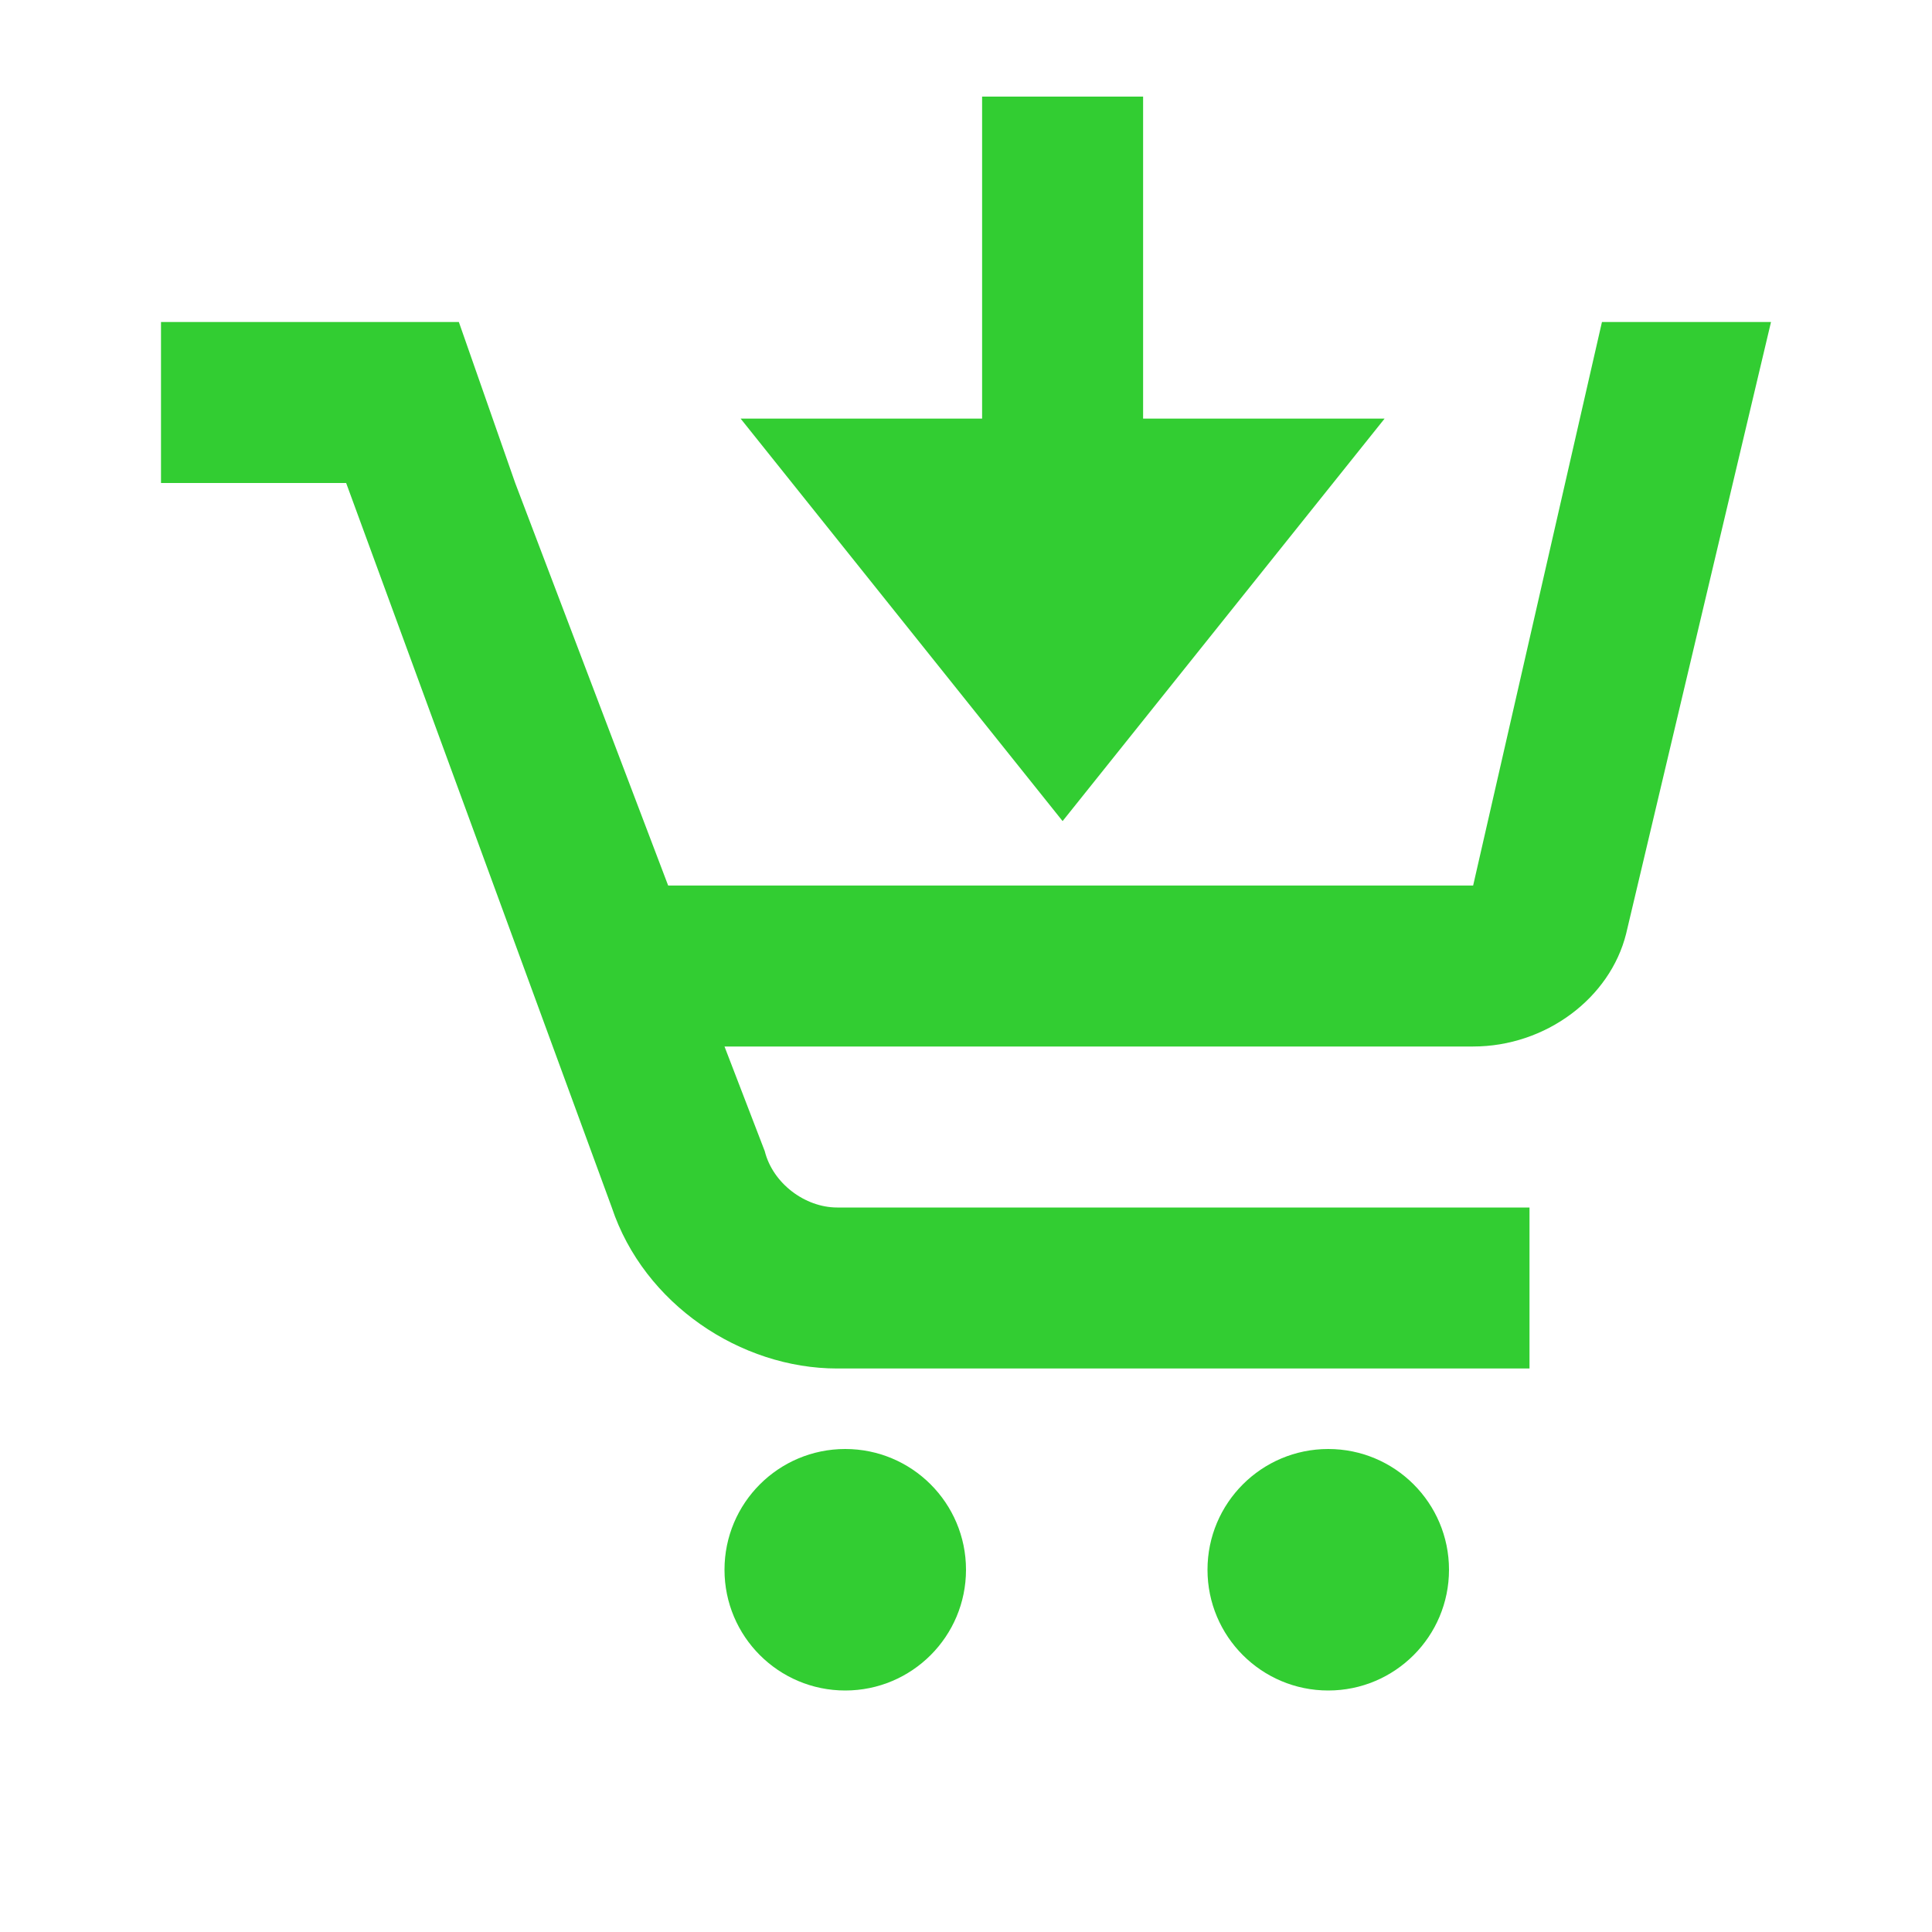 <?xml version="1.0" encoding="utf-8"?>
<!-- Generator: Adobe Illustrator 26.0.0, SVG Export Plug-In . SVG Version: 6.00 Build 0)  -->
<svg version="1.1" id="圖層_1" xmlns="http://www.w3.org/2000/svg" xmlns:xlink="http://www.w3.org/1999/xlink" x="0px" y="0px"
	 viewBox="0 0 24 24" style="enable-background:new 0 0 24 24;" xml:space="preserve">
<style type="text/css">
	.st0{fill:#32CD32;}
</style>
<path class="st0" d="M19.9,4l-1.6,7h-10L6.4,6L5.7,4H2v2h2.3l3.3,9c0.4,1.2,1.6,2,2.8,2H19v-2h-8.6c-0.4,0-0.8-0.3-0.9-0.7L9,13h9.3
	c0.9,0,1.7-0.6,1.9-1.4L22,4"/>
<circle class="st0" cx="10.5" cy="19.5" r="1.5"/>
<circle class="st0" cx="16.5" cy="19.5" r="1.5"/>
<path class="st0" d="M13.2,10.2l4-5h-3v-4h-2v4h-3L13.2,10.2z"/>
</svg>
